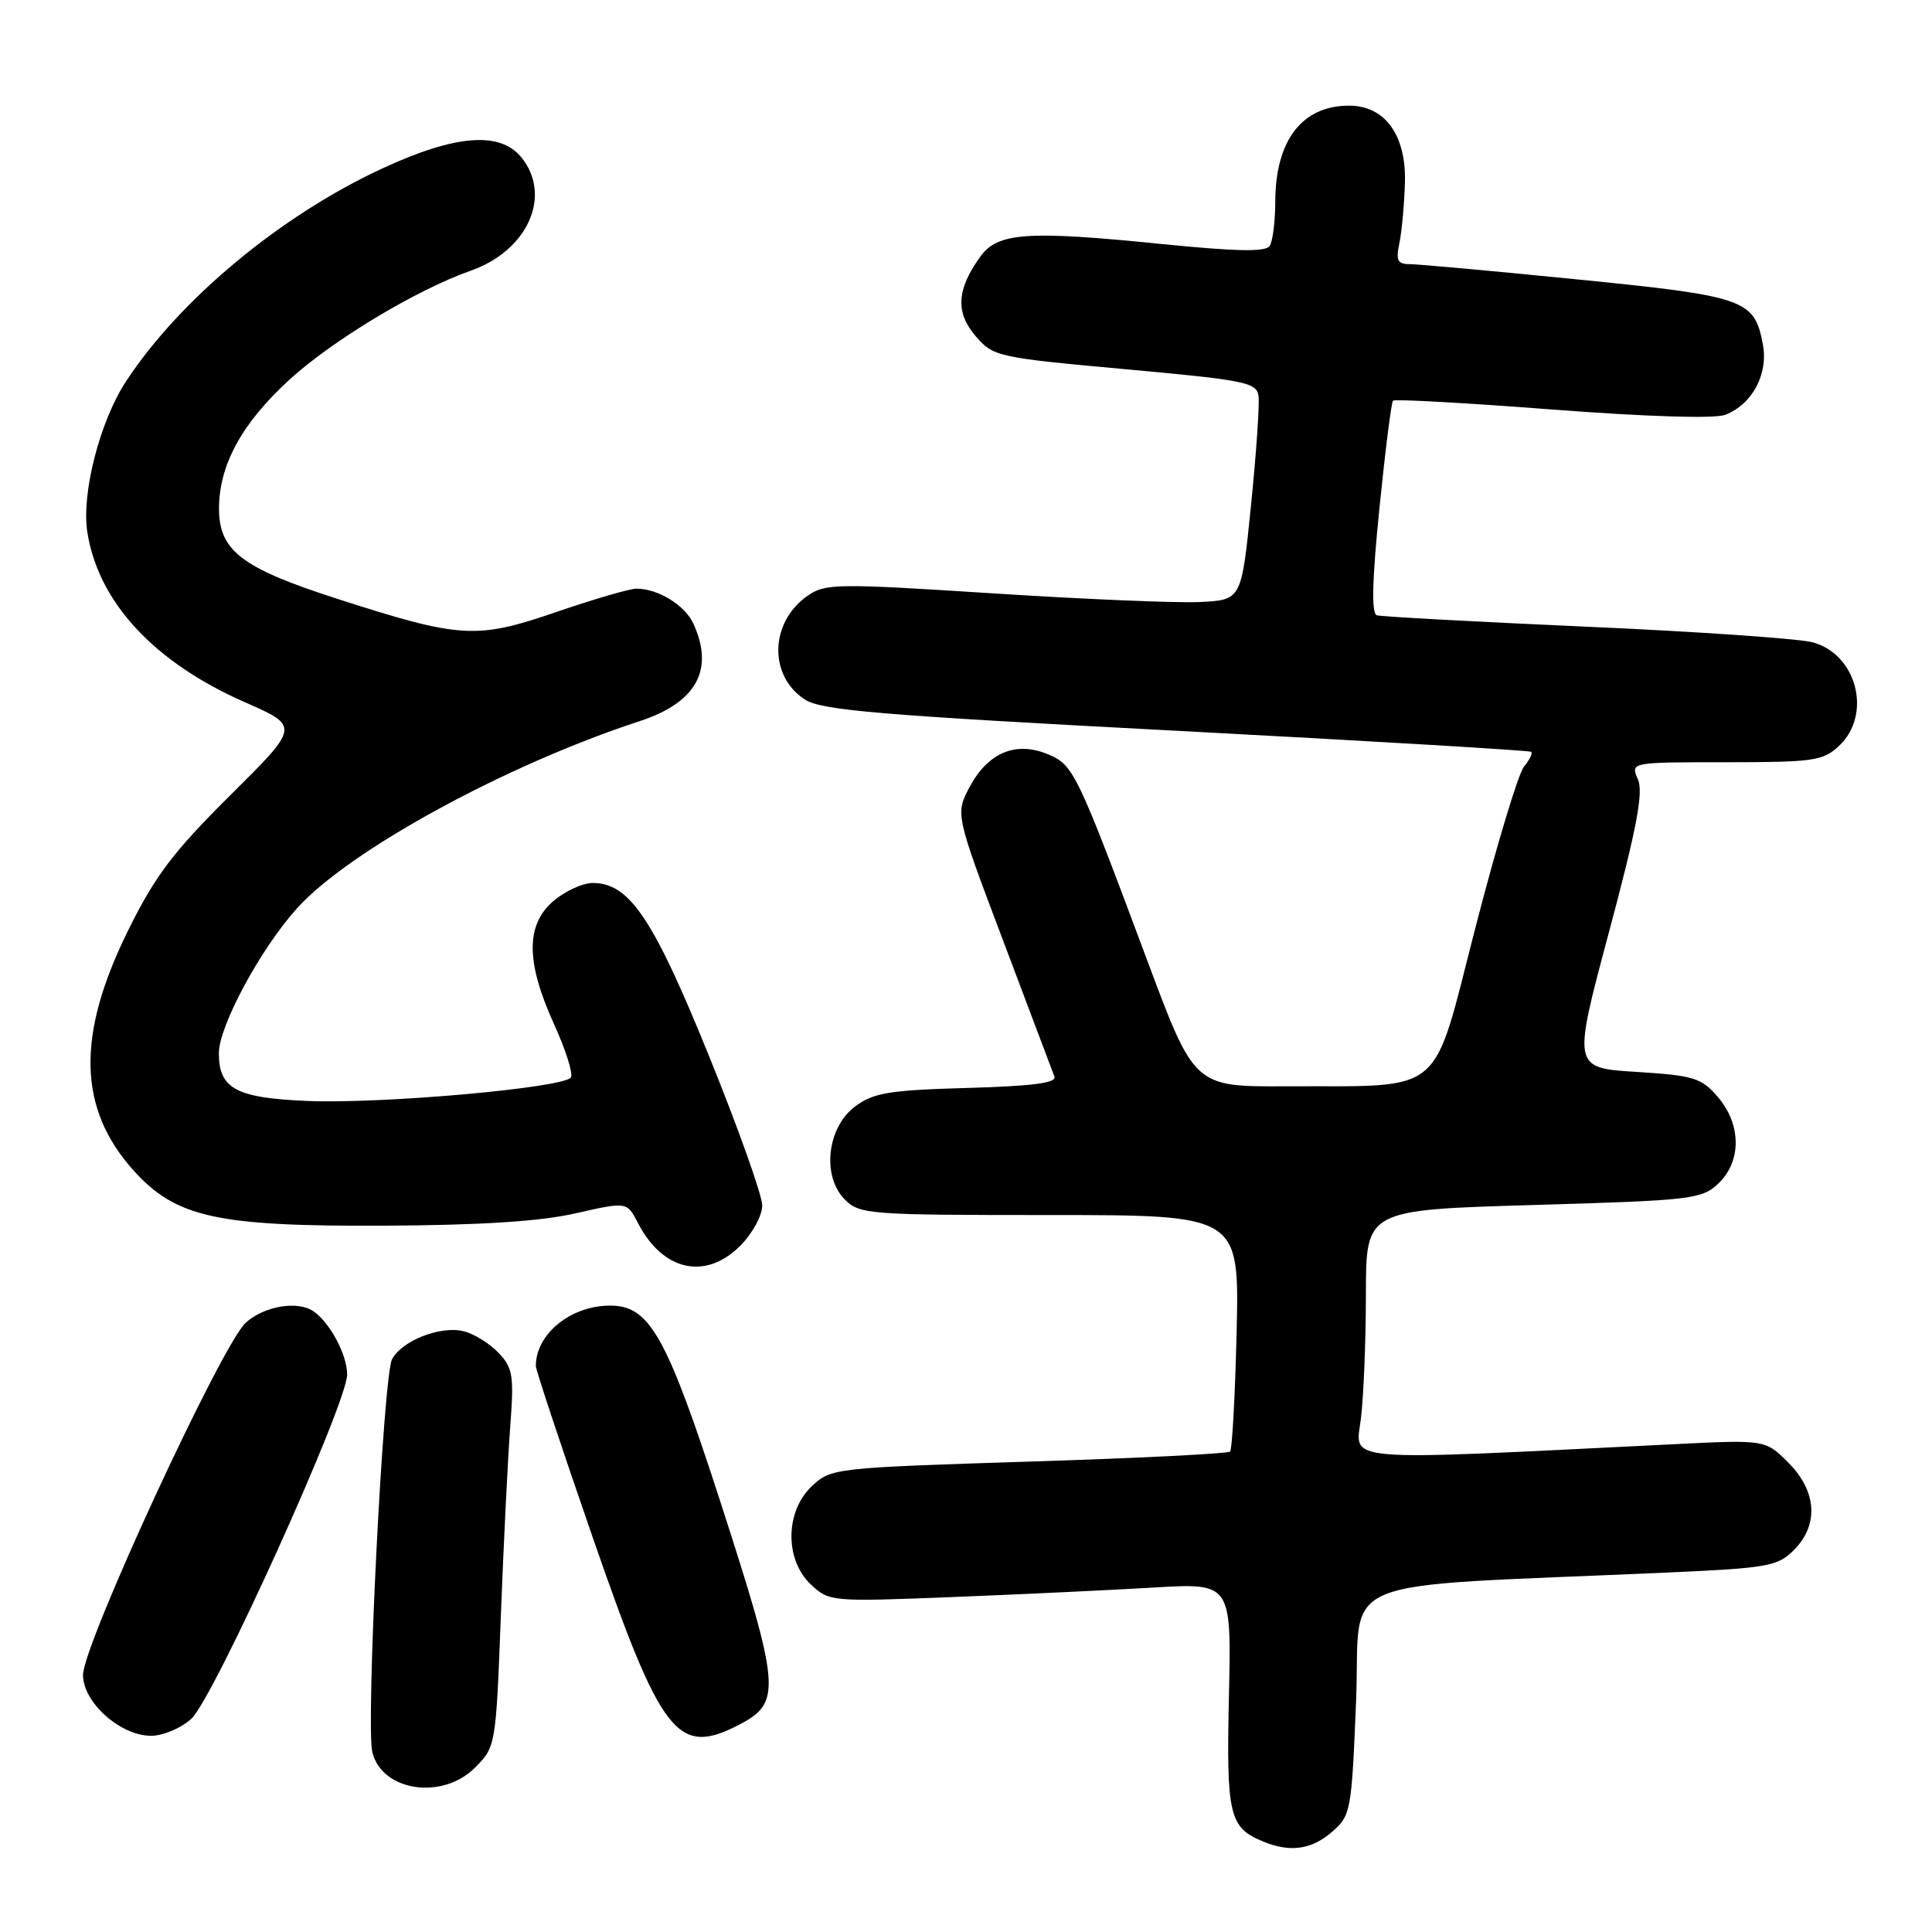 <?xml version="1.0" encoding="UTF-8" standalone="no"?>
<!DOCTYPE svg PUBLIC "-//W3C//DTD SVG 1.1//EN" "http://www.w3.org/Graphics/SVG/1.1/DTD/svg11.dtd" >
<svg xmlns="http://www.w3.org/2000/svg" xmlns:xlink="http://www.w3.org/1999/xlink" version="1.1" viewBox="0 0 256 256">
 <g >
 <path fill="currentColor"
d=" M 176.48 242.75 C 179.00 240.57 179.09 240.06 179.69 225.36 C 180.37 208.41 175.54 210.40 220.93 208.37 C 234.24 207.78 235.55 207.54 237.68 205.41 C 241.03 202.07 240.75 197.59 236.96 193.81 C 233.92 190.76 233.92 190.76 221.71 191.37 C 176.77 193.59 179.62 193.83 180.34 187.88 C 180.69 184.92 180.99 177.51 180.99 171.41 C 181.00 160.32 181.00 160.32 203.17 159.67 C 224.14 159.06 225.47 158.91 227.67 156.84 C 230.78 153.92 230.76 148.99 227.61 145.34 C 225.45 142.82 224.45 142.51 216.81 142.03 C 208.38 141.50 208.38 141.50 213.20 123.50 C 216.91 109.63 217.78 104.98 217.03 103.25 C 216.04 101.00 216.04 101.00 228.71 101.00 C 240.33 101.00 241.56 100.82 243.69 98.83 C 248.13 94.65 246.02 86.58 240.09 85.09 C 238.11 84.60 224.57 83.67 210.00 83.03 C 195.43 82.38 183.02 81.71 182.44 81.53 C 181.71 81.31 181.81 76.96 182.78 67.35 C 183.55 59.73 184.36 53.31 184.58 53.09 C 184.81 52.86 194.28 53.39 205.64 54.26 C 218.21 55.22 227.18 55.50 228.59 54.97 C 232.17 53.60 234.33 49.58 233.59 45.64 C 232.47 39.67 231.28 39.25 209.07 37.03 C 197.89 35.91 187.86 35.00 186.79 35.00 C 185.19 35.00 184.94 34.51 185.42 32.25 C 185.74 30.74 186.07 27.13 186.16 24.23 C 186.35 17.91 183.52 14.00 178.76 14.00 C 172.54 14.00 169.01 18.58 168.98 26.70 C 168.98 29.34 168.64 32.00 168.23 32.60 C 167.70 33.40 163.77 33.32 154.00 32.34 C 136.11 30.53 132.21 30.80 129.90 34.00 C 126.76 38.34 126.58 41.40 129.27 44.53 C 131.62 47.26 132.12 47.37 149.09 48.92 C 165.12 50.38 166.52 50.67 166.76 52.50 C 166.91 53.60 166.46 60.12 165.76 67.00 C 164.50 79.50 164.50 79.50 159.00 79.77 C 155.97 79.92 143.60 79.40 131.50 78.62 C 110.83 77.29 109.35 77.31 107.00 78.95 C 102.00 82.45 101.81 89.52 106.63 92.68 C 108.83 94.12 116.42 94.76 155.86 96.83 C 181.51 98.18 202.68 99.44 202.89 99.62 C 203.11 99.80 202.68 100.68 201.94 101.58 C 201.19 102.47 198.31 112.04 195.52 122.84 C 189.65 145.60 191.76 143.84 170.38 143.94 C 158.26 144.00 158.26 144.00 152.01 127.25 C 142.65 102.18 142.25 101.34 138.82 99.93 C 134.62 98.19 130.95 99.71 128.53 104.19 C 126.57 107.84 126.57 107.84 132.93 124.67 C 136.43 133.93 139.48 142.02 139.72 142.66 C 140.03 143.50 136.74 143.92 128.14 144.16 C 117.83 144.45 115.74 144.80 113.32 146.60 C 109.58 149.38 108.86 155.86 111.95 158.95 C 113.91 160.91 115.11 161.00 139.11 161.00 C 164.21 161.00 164.21 161.00 163.86 176.42 C 163.66 184.90 163.27 192.06 162.99 192.34 C 162.71 192.62 150.71 193.22 136.32 193.67 C 110.54 194.49 110.12 194.54 107.58 196.92 C 104.02 200.27 103.96 206.67 107.45 209.96 C 109.87 212.23 110.14 212.25 126.20 211.62 C 135.17 211.26 147.15 210.70 152.83 210.36 C 163.17 209.75 163.17 209.75 162.84 224.73 C 162.49 240.63 162.86 242.18 167.47 244.05 C 170.99 245.48 173.80 245.07 176.48 242.75 Z  M 62.93 234.23 C 65.69 231.47 65.71 231.36 66.37 213.98 C 66.74 204.36 67.30 193.12 67.61 189.00 C 68.12 182.29 67.96 181.26 66.06 179.26 C 64.90 178.03 62.82 176.74 61.45 176.40 C 58.40 175.63 53.27 177.63 51.95 180.10 C 50.78 182.29 48.45 228.68 49.34 232.20 C 50.63 237.36 58.61 238.55 62.93 234.23 Z  M 25.35 227.75 C 28.32 225.04 46.00 185.97 46.00 182.13 C 46.00 179.54 43.74 175.28 41.56 173.77 C 39.47 172.31 35.06 173.04 32.58 175.25 C 29.43 178.05 11.00 217.92 11.00 221.94 C 11.00 225.58 15.94 230.00 20.02 230.00 C 21.60 230.00 24.00 228.99 25.35 227.75 Z  M 97.93 228.54 C 103.60 225.60 103.44 223.68 95.41 198.86 C 88.32 176.98 86.08 173.00 80.86 173.00 C 75.62 173.00 71.00 176.75 71.00 181.01 C 71.00 181.52 74.39 191.74 78.54 203.72 C 87.66 230.05 89.77 232.76 97.93 228.54 Z  M 98.08 165.08 C 99.70 163.45 101.00 161.08 101.00 159.73 C 101.00 158.40 97.82 149.47 93.94 139.90 C 86.54 121.66 83.40 117.00 78.54 117.00 C 77.20 117.00 74.86 118.08 73.33 119.39 C 69.65 122.56 69.67 127.46 73.40 135.68 C 74.95 139.07 75.96 142.26 75.65 142.76 C 74.79 144.14 50.62 146.30 40.67 145.88 C 31.26 145.48 29.00 144.25 29.00 139.56 C 29.00 135.95 34.54 125.68 39.37 120.34 C 46.28 112.68 67.00 101.37 84.75 95.56 C 92.28 93.09 94.67 88.77 91.89 82.66 C 90.76 80.19 87.21 78.00 84.32 78.00 C 83.45 78.00 78.68 79.39 73.73 81.09 C 63.11 84.74 61.06 84.62 44.61 79.32 C 31.95 75.24 28.99 72.95 29.02 67.30 C 29.06 61.54 32.08 56.05 38.35 50.31 C 44.06 45.09 55.22 38.38 62.37 35.87 C 69.93 33.22 73.19 25.93 69.09 20.86 C 66.26 17.37 60.36 17.83 50.66 22.32 C 37.21 28.55 23.87 39.62 16.72 50.50 C 13.24 55.78 10.77 65.39 11.57 70.50 C 13.02 79.78 20.40 87.75 32.45 93.05 C 39.72 96.24 39.72 96.24 30.52 105.37 C 22.93 112.90 20.56 116.04 16.97 123.30 C 10.09 137.23 10.33 146.93 17.74 155.14 C 23.34 161.33 28.77 162.52 51.00 162.41 C 63.76 162.34 71.60 161.84 76.28 160.77 C 83.07 159.23 83.07 159.23 84.53 162.05 C 87.82 168.42 93.47 169.68 98.08 165.08 Z "/>
</g>
</svg>